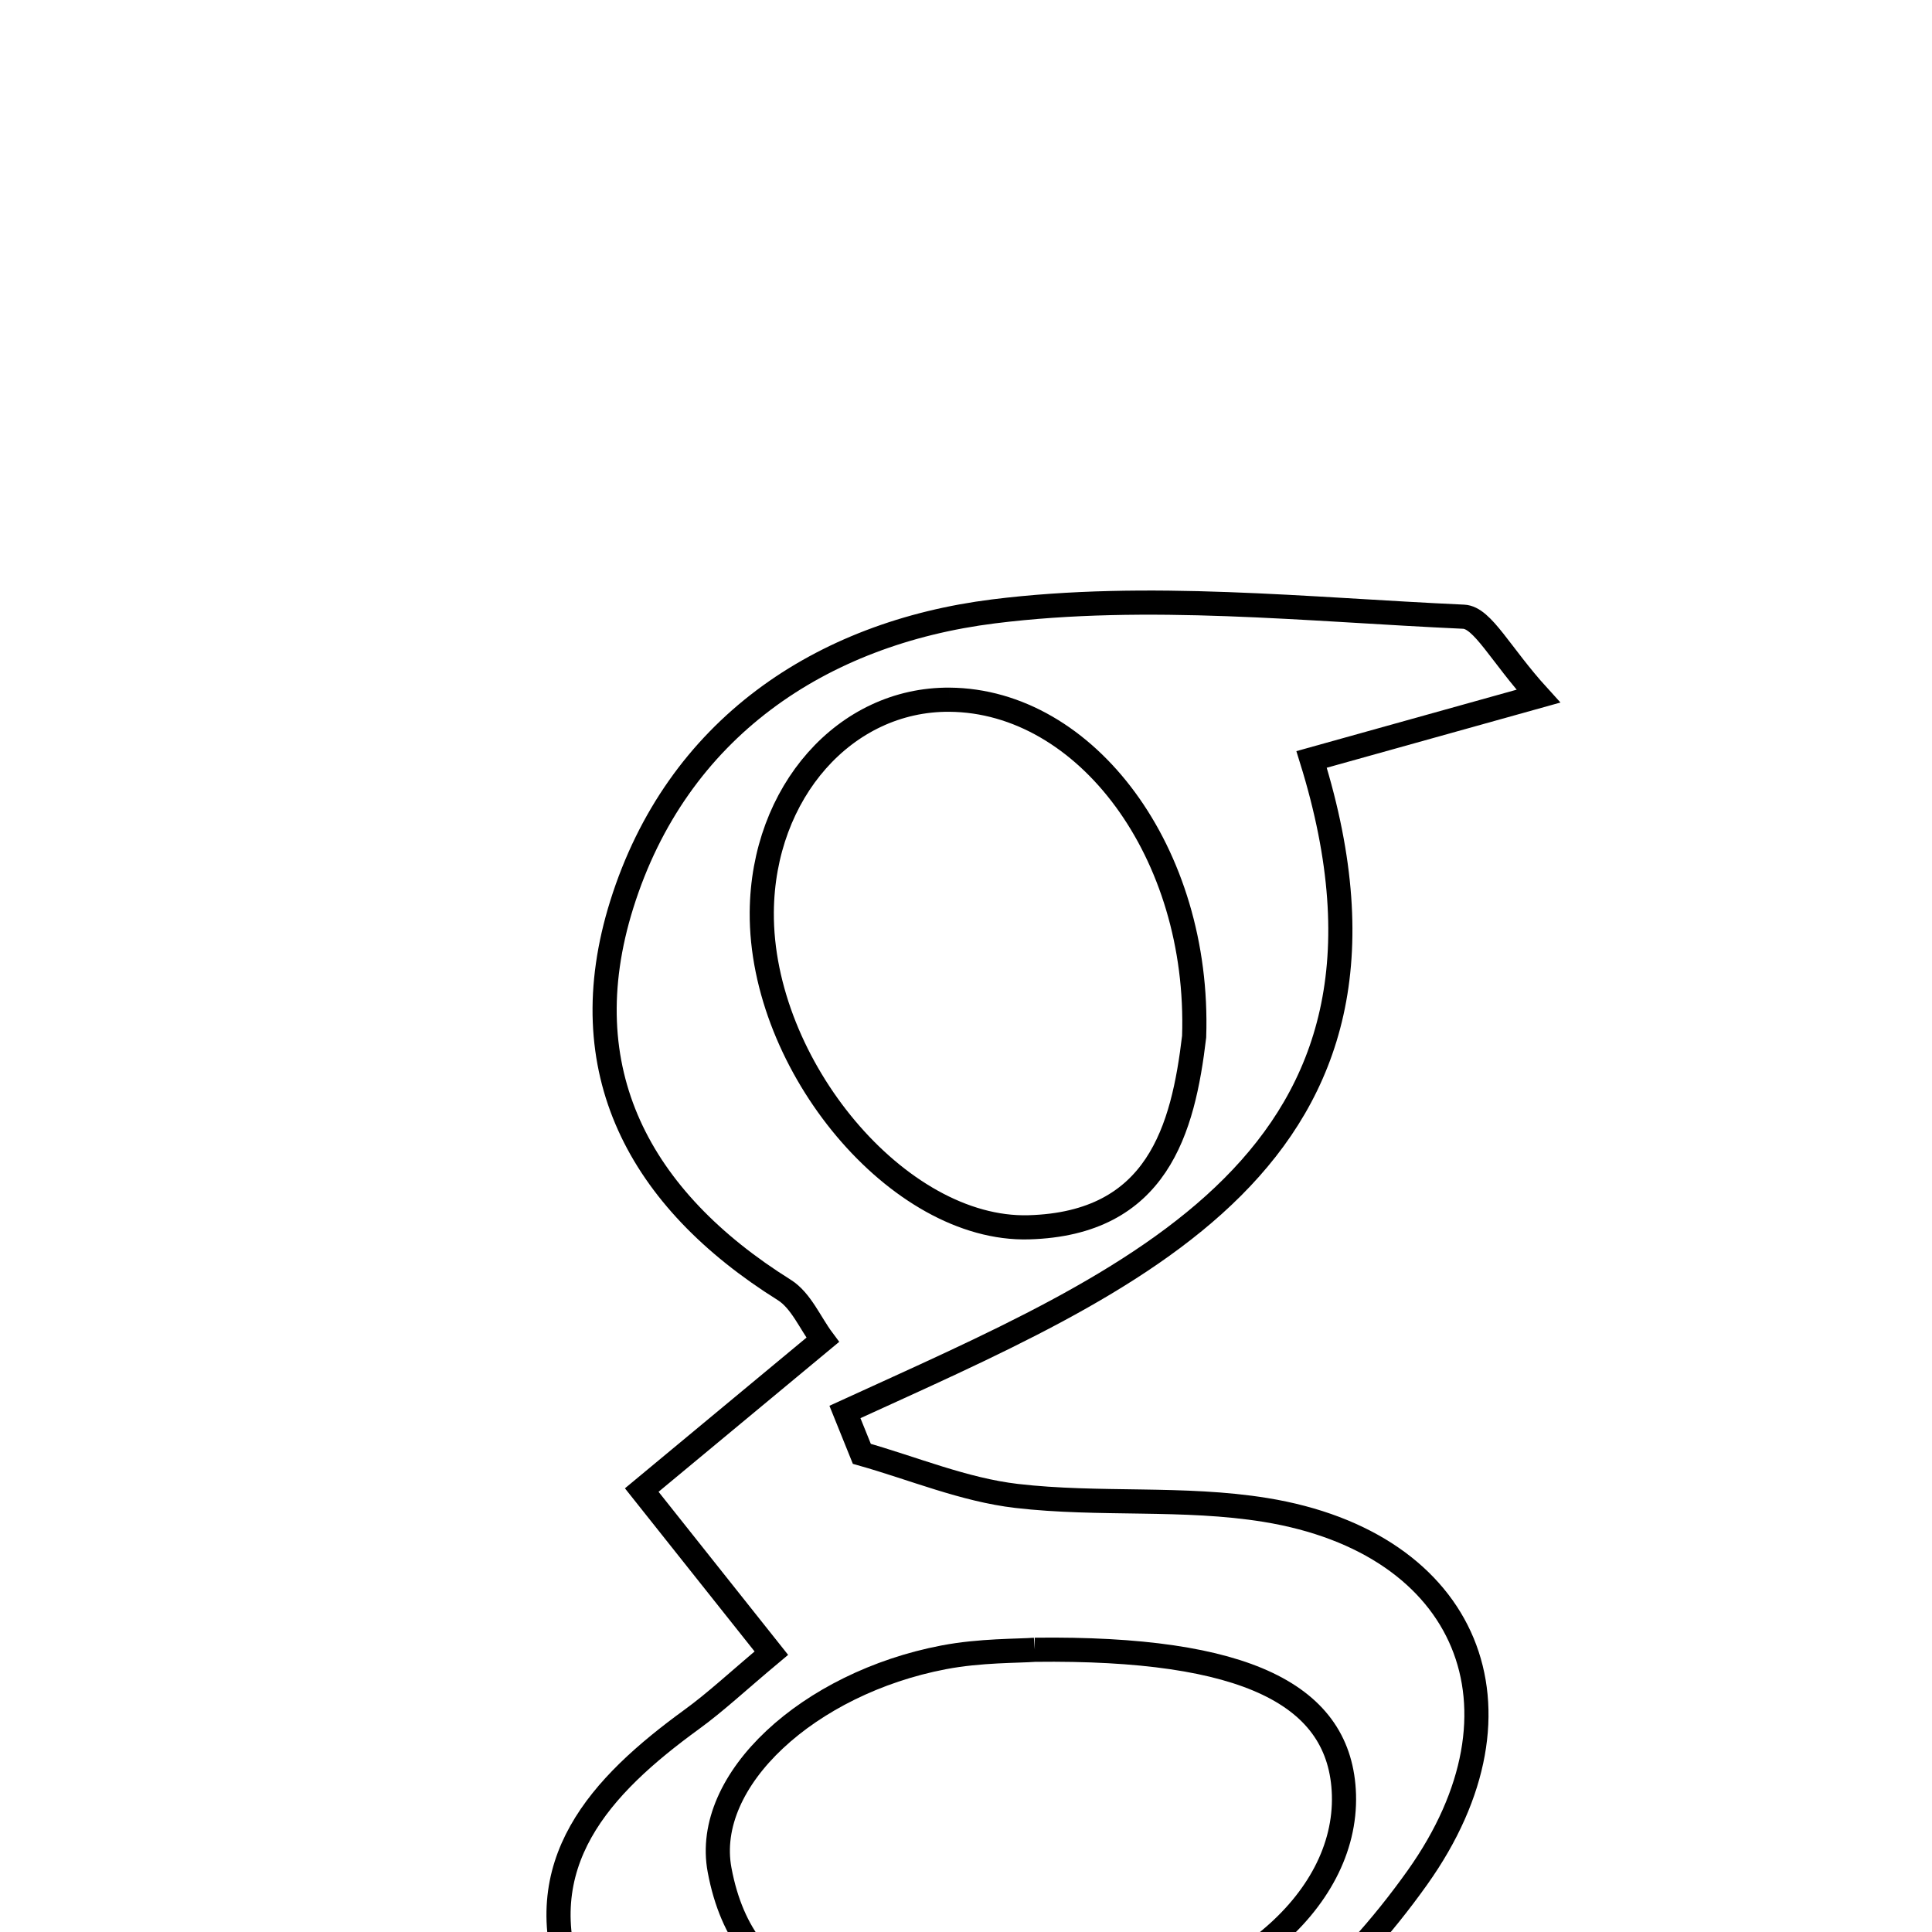 <svg xmlns="http://www.w3.org/2000/svg" viewBox="0.0 0.0 24.0 24.0" height="200px" width="200px"><path fill="none" stroke="black" stroke-width=".3" stroke-opacity="1.0"  filling="0" d="M12.341 7.595 C14.257 7.355 16.235 7.573 18.182 7.661 C18.419 7.672 18.636 8.127 19.11 8.648 C17.985 8.962 17.15 9.195 16.293 9.434 C17.844 14.422 14.059 15.908 10.496 17.54 C10.566 17.714 10.636 17.887 10.706 18.06 C11.346 18.241 11.976 18.507 12.629 18.583 C13.652 18.702 14.707 18.592 15.719 18.757 C18.239 19.166 19.099 21.226 17.608 23.323 C15.825 25.829 13.333 26.933 10.273 26.641 C8.92 26.511 7.629 26.076 7.107 24.664 C6.548 23.15 7.463 22.181 8.593 21.359 C8.892 21.142 9.162 20.887 9.582 20.536 C8.976 19.772 8.534 19.216 7.972 18.51 C8.79 17.831 9.477 17.261 10.22 16.644 C10.064 16.435 9.951 16.155 9.742 16.024 C7.939 14.895 7.079 13.295 7.724 11.235 C8.408 9.051 10.197 7.864 12.341 7.595"></path>
<path fill="none" stroke="black" stroke-width=".3" stroke-opacity="1.0"  filling="0" d="M11.794 8.692 C13.493 8.705 14.91 10.591 14.834 12.878 C14.697 14.03 14.381 15.201 12.779 15.246 C11.159 15.291 9.448 13.236 9.463 11.33 C9.475 9.84 10.499 8.683 11.794 8.692"></path>
<path fill="none" stroke="black" stroke-width=".3" stroke-opacity="1.0"  filling="0" d="M12.855 20.494 C15.482 20.462 16.656 21.053 16.695 22.294 C16.735 23.637 15.304 24.835 13.351 25.064 C12.89 25.118 12.419 25.128 11.956 25.103 C10.614 25.029 9.249 24.888 8.939 23.23 C8.729 22.11 10.048 20.908 11.723 20.588 C12.177 20.501 12.65 20.51 12.855 20.494"></path></svg>